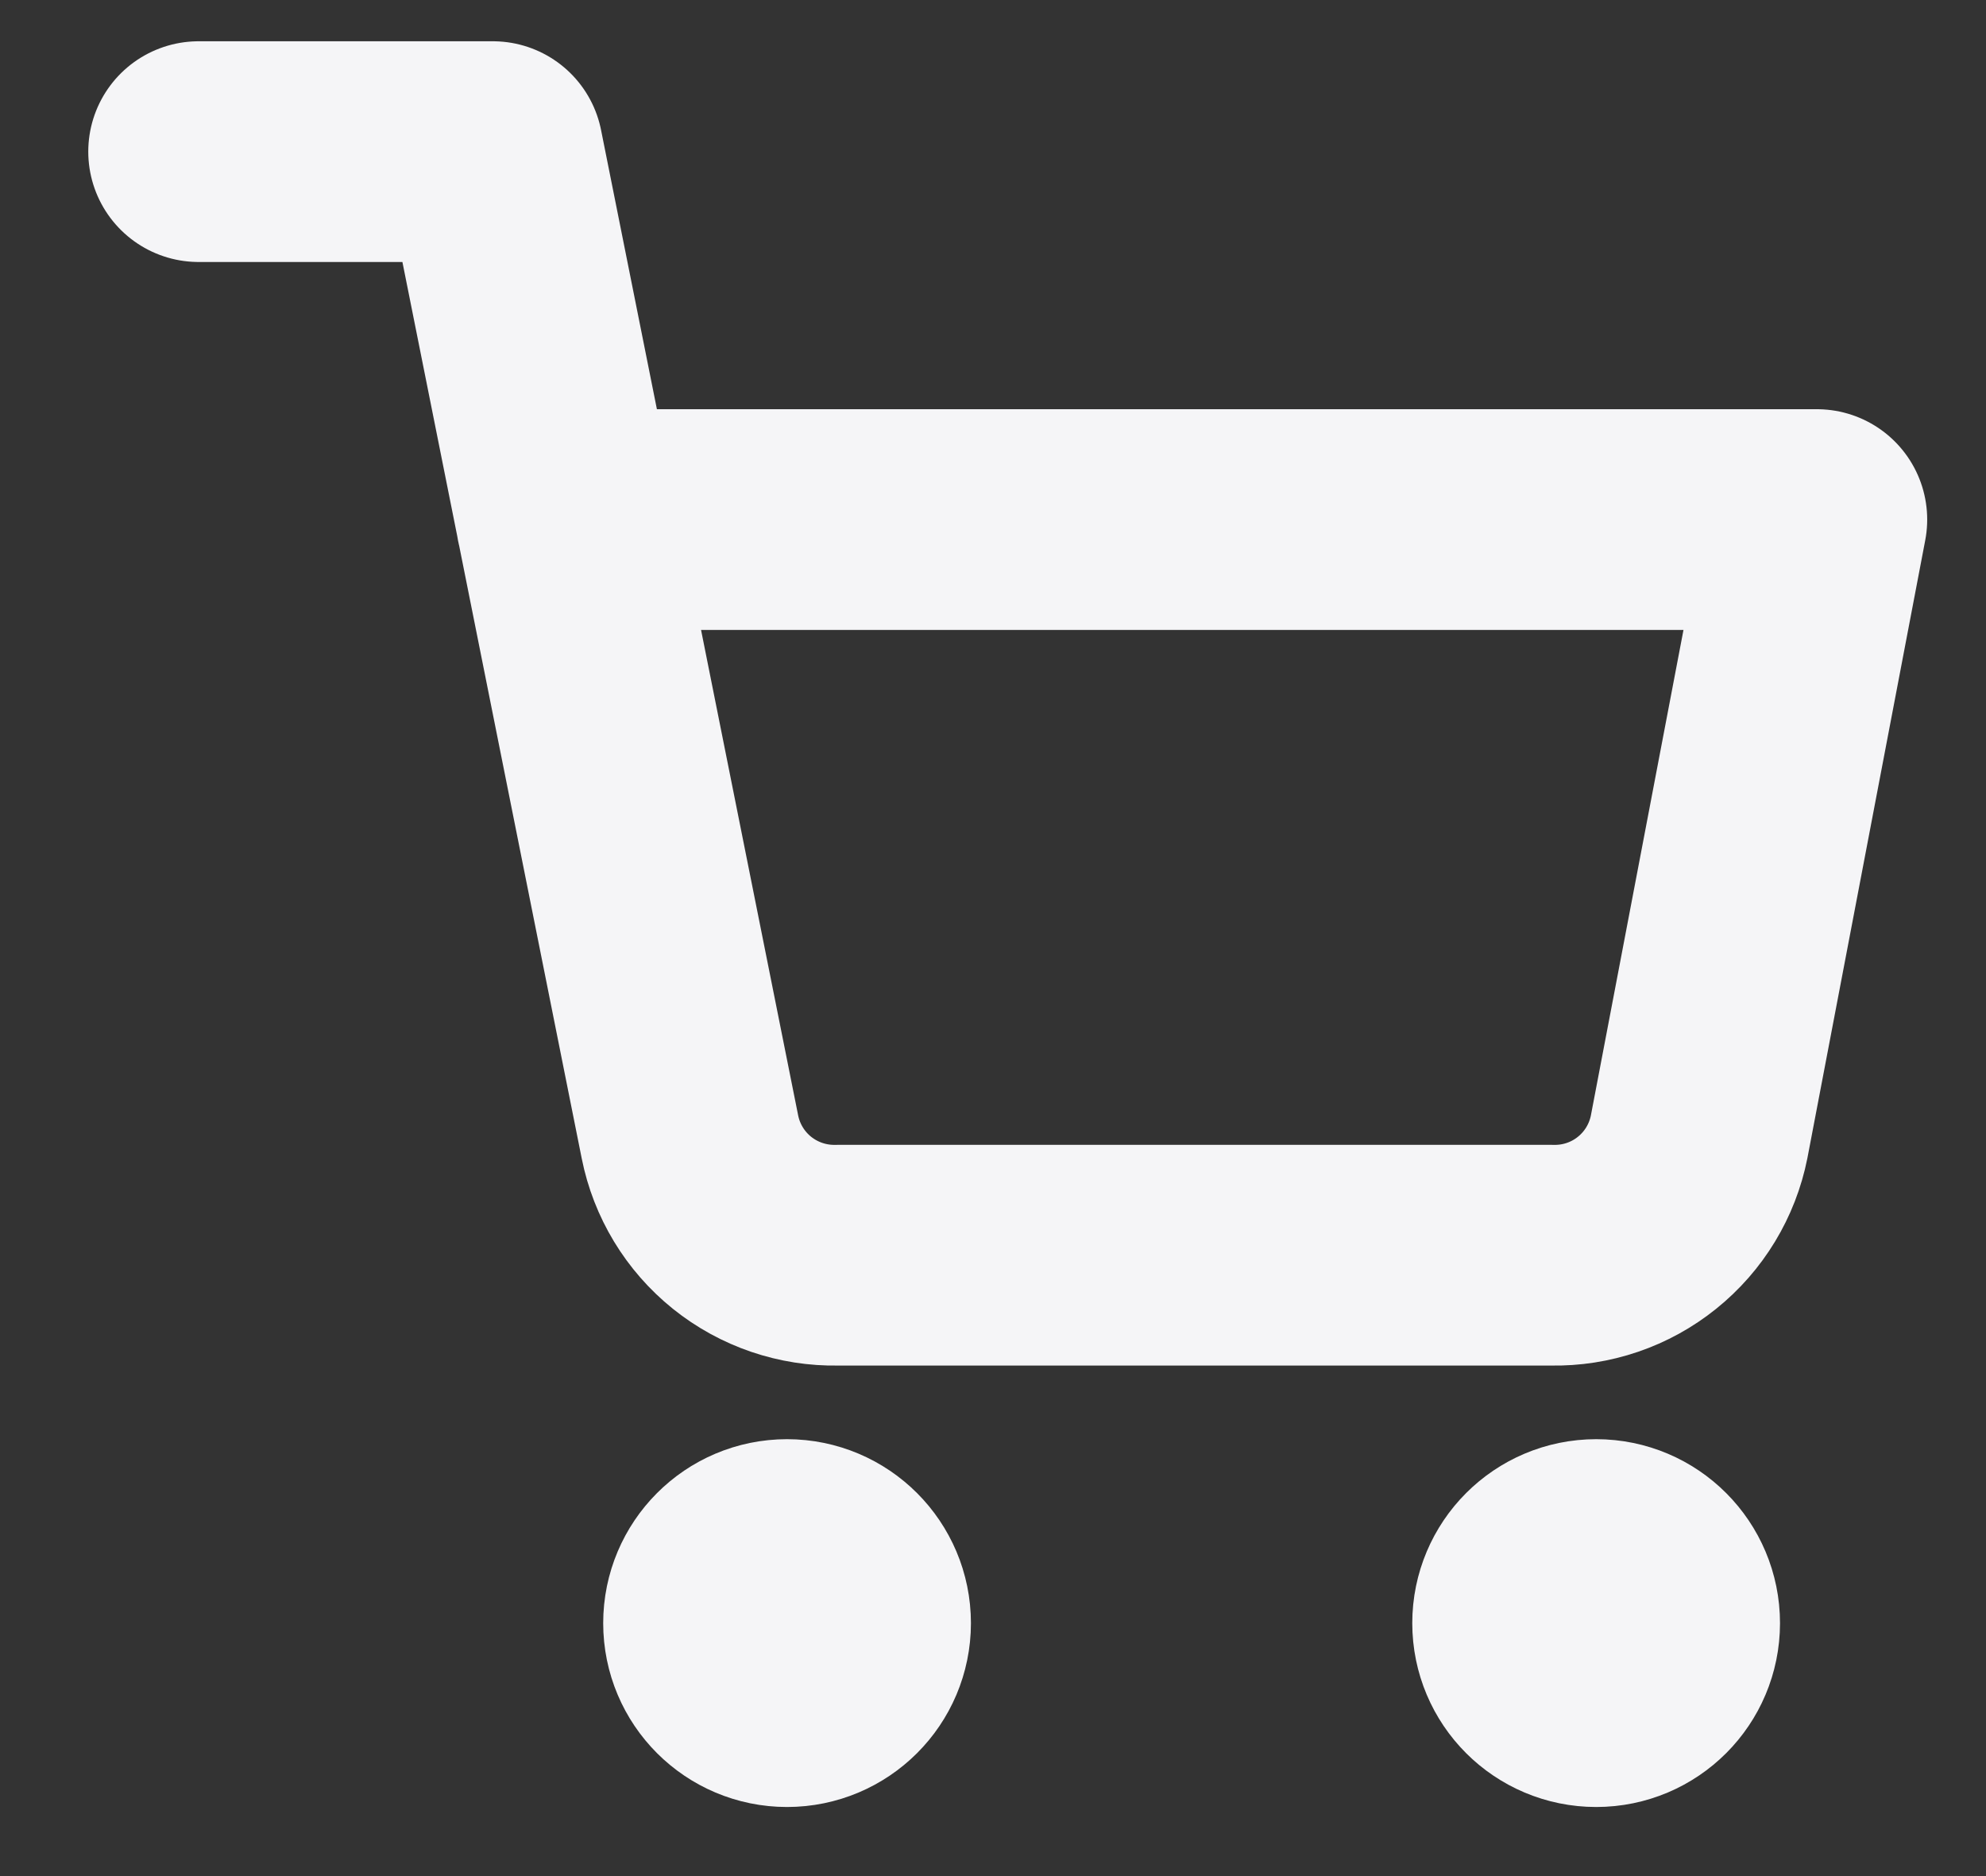 <svg width="18" height="17" viewBox="0 0 18 17" fill="none" xmlns="http://www.w3.org/2000/svg">
<rect x="0" y="0" width="18" height="17" fill="#333333" stroke="none"/>
<path d="M7.133 15.374C7.501 15.374 7.8 15.076 7.8 14.708C7.8 14.34 7.501 14.041 7.133 14.041C6.765 14.041 6.467 14.34 6.467 14.708C6.467 15.076 6.765 15.374 7.133 15.374Z" fill="#F5F5F7" stroke="#F5F5F7" stroke-width="2" stroke-linecap="round" stroke-linejoin="round"/>
<path d="M14.467 15.374C14.835 15.374 15.133 15.076 15.133 14.708C15.133 14.34 14.835 14.041 14.467 14.041C14.098 14.041 13.8 14.34 13.8 14.708C13.8 15.076 14.098 15.374 14.467 15.374Z" fill="#F5F5F7" stroke="#F5F5F7" stroke-width="2" stroke-linecap="round" stroke-linejoin="round"/>
<path d="M1.8 1.374H4.467L6.253 10.301C6.314 10.608 6.481 10.884 6.725 11.08C6.969 11.276 7.274 11.38 7.587 11.374H14.067C14.38 11.38 14.685 11.276 14.928 11.08C15.172 10.884 15.339 10.608 15.4 10.301L16.467 4.708H5.133" stroke="#F5F5F7" stroke-width="2" stroke-linecap="round" stroke-linejoin="round"/>
</svg>
